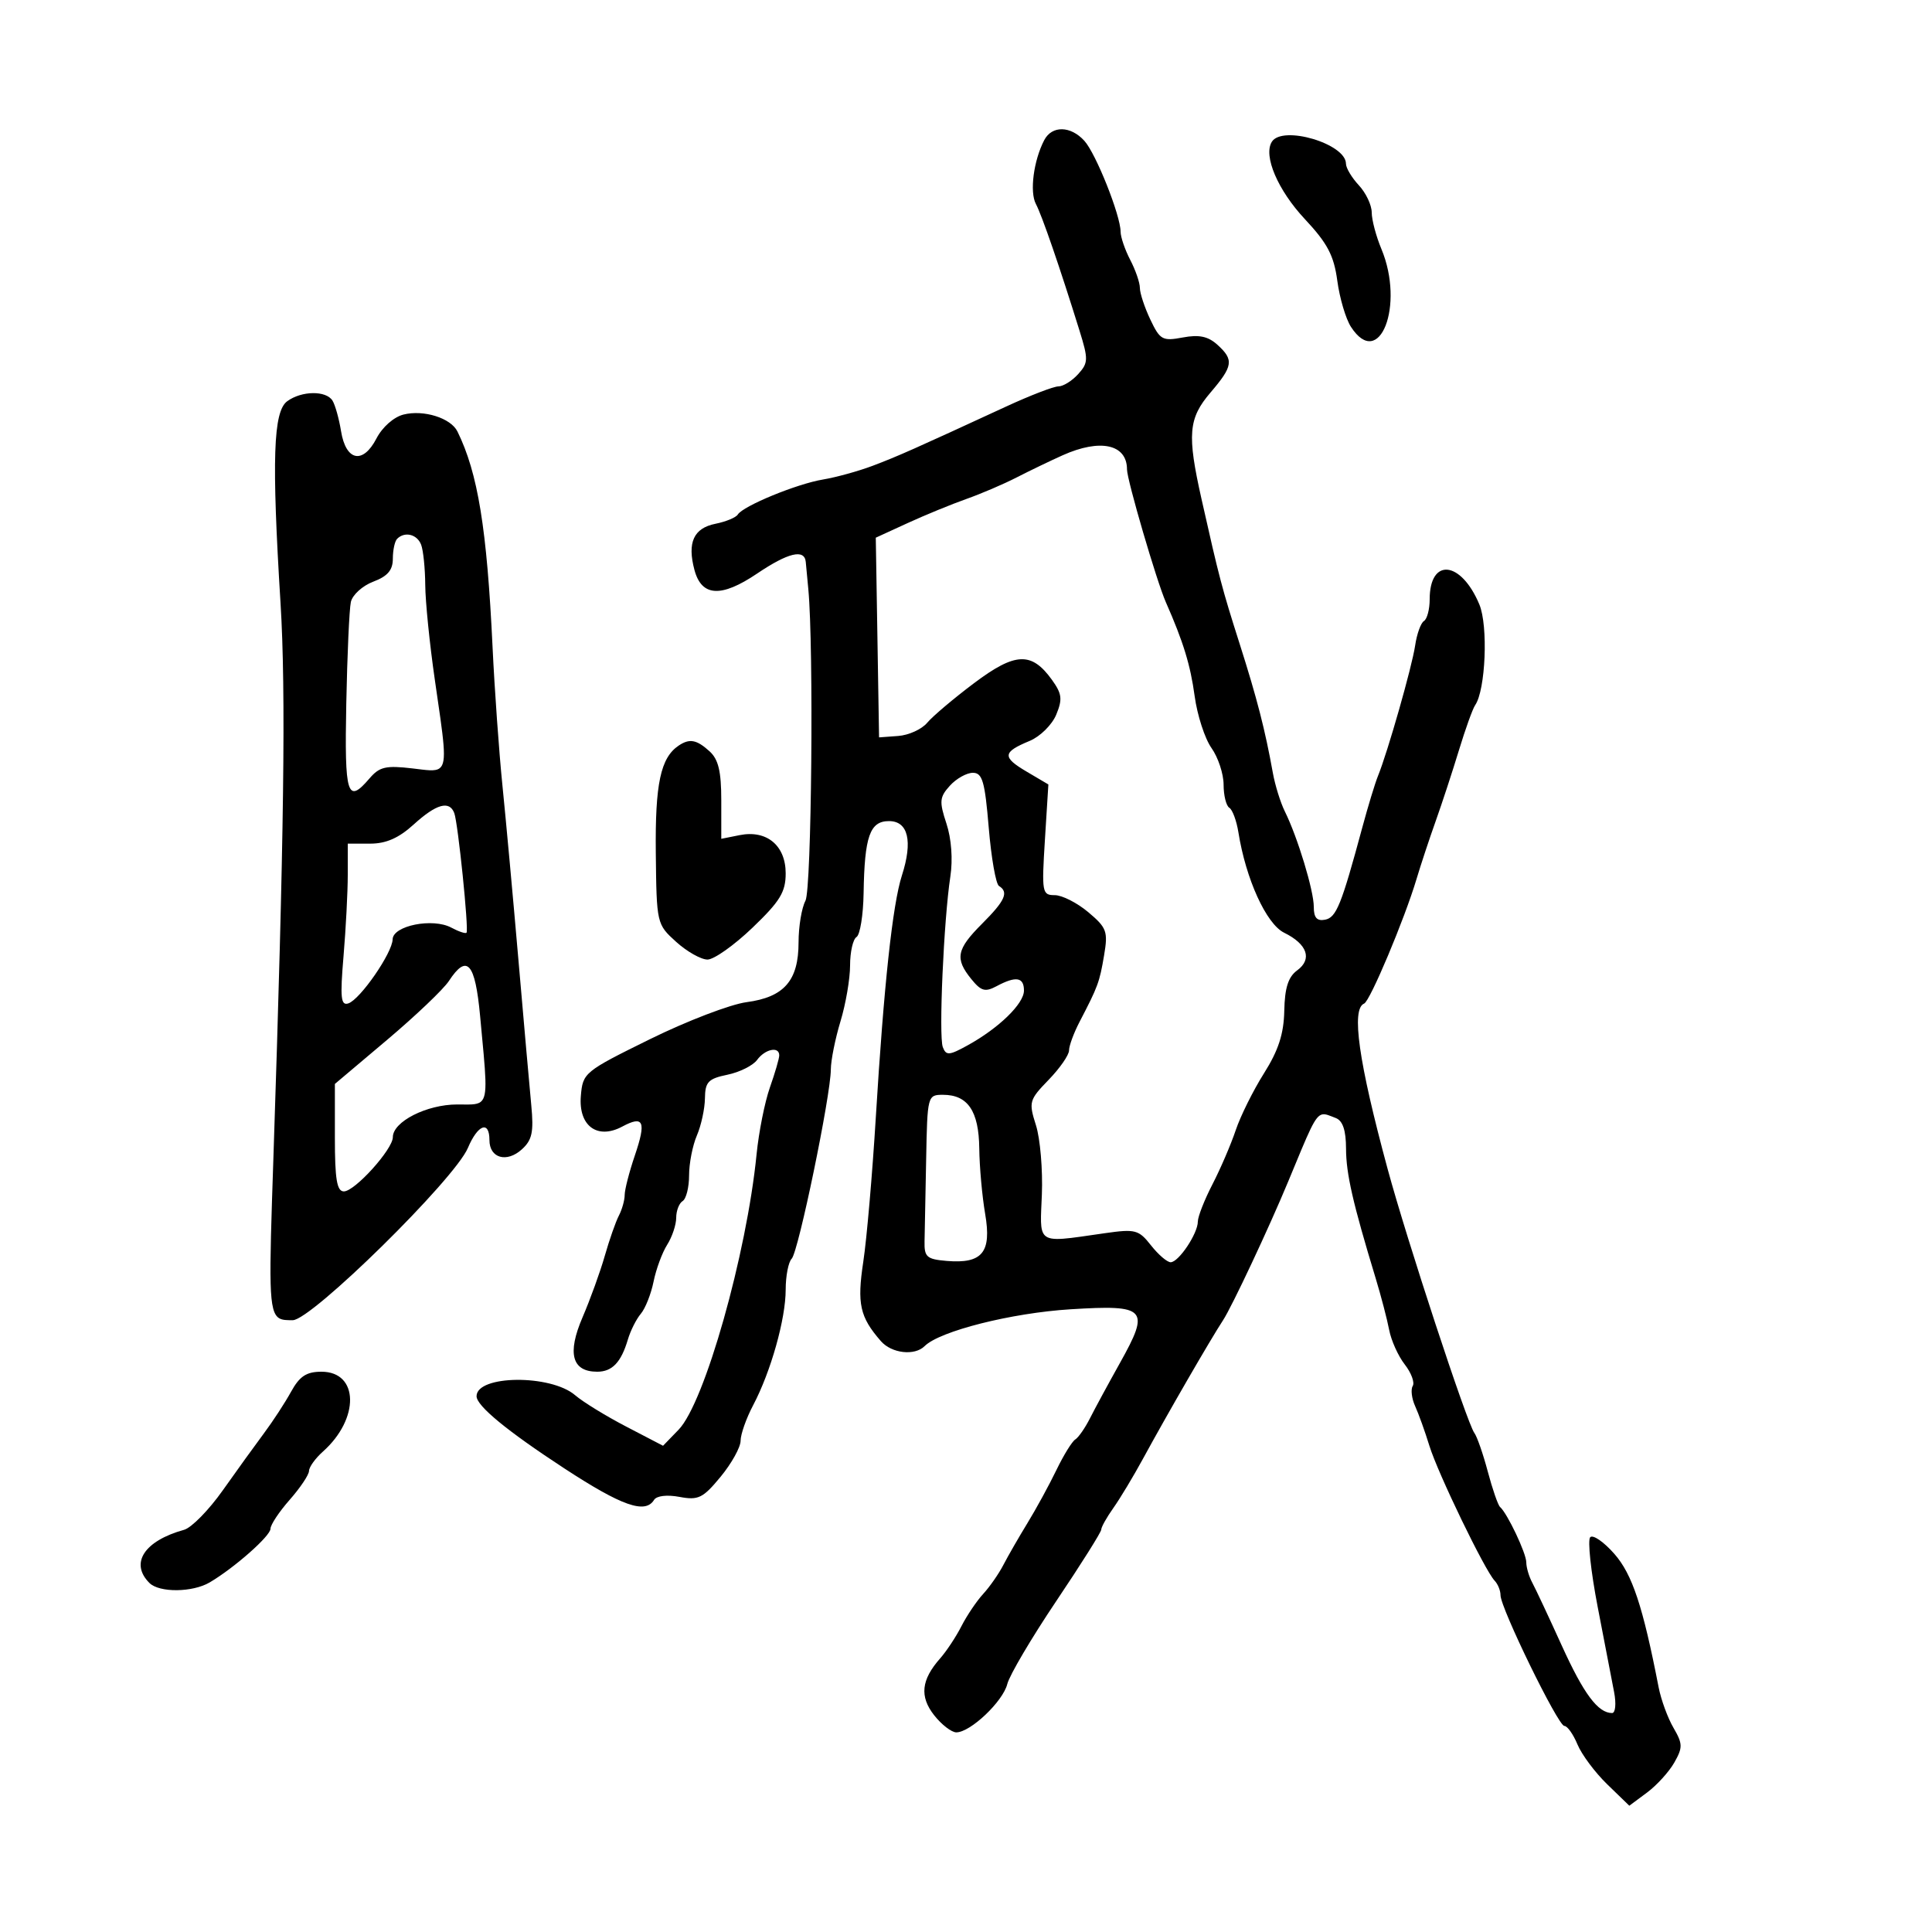 <svg xmlns="http://www.w3.org/2000/svg" width="300" height="300" viewBox="0 0 300 300" version="1.1">
  <defs/>
  <path d="M162.153,21.75 C163.352,19.463 166.256,19.52 168.385,21.873 C170.181,23.857 173.996,33.435 174.006,35.986 C174.01,36.819 174.685,38.789 175.506,40.364 C176.328,41.94 177,43.897 177,44.713 C177,45.53 177.731,47.738 178.624,49.621 C180.125,52.783 180.509,52.995 183.664,52.403 C186.192,51.929 187.589,52.223 189.04,53.536 C191.622,55.873 191.481,56.842 187.959,60.962 C184.527,64.978 184.318,67.467 186.573,77.5 C189.333,89.786 189.742,91.338 192.5,100 C195.193,108.458 196.445,113.327 197.645,120 C197.99,121.925 198.83,124.625 199.511,126 C201.497,130.011 204.01,138.301 204.005,140.823 C204.001,142.498 204.489,143.053 205.75,142.812 C207.502,142.478 208.283,140.547 211.534,128.5 C212.424,125.2 213.52,121.6 213.968,120.5 C215.476,116.801 219.258,103.53 219.742,100.241 C220.005,98.448 220.621,96.734 221.11,96.432 C221.6,96.129 222,94.614 222,93.063 C222,86.552 226.869,87.054 229.713,93.858 C231.102,97.18 230.685,107.157 229.059,109.5 C228.678,110.05 227.544,113.2 226.541,116.5 C225.537,119.8 223.914,124.75 222.933,127.5 C221.952,130.25 220.613,134.3 219.956,136.5 C218.101,142.718 212.739,155.462 211.823,155.833 C209.794,156.655 210.956,164.845 215.465,181.5 C218.446,192.514 227.808,221.012 228.933,222.5 C229.349,223.05 230.289,225.75 231.021,228.5 C231.753,231.25 232.61,233.725 232.926,234.001 C234.06,234.99 237,241.192 237,242.595 C237,243.382 237.421,244.809 237.935,245.764 C238.449,246.719 240.503,251.1 242.5,255.5 C245.913,263.021 248.132,266 250.322,266 C250.844,266 250.984,264.554 250.638,262.75 C250.294,260.962 249.145,255 248.083,249.5 C247.022,244 246.502,239.139 246.928,238.699 C247.354,238.258 249.041,239.421 250.676,241.284 C253.46,244.455 255.102,249.401 257.551,262 C257.925,263.925 258.96,266.753 259.851,268.284 C261.298,270.77 261.313,271.349 259.986,273.687 C259.169,275.127 257.262,277.225 255.749,278.348 L252.999,280.391 L249.566,277.064 C247.679,275.235 245.599,272.447 244.946,270.869 C244.292,269.291 243.374,268 242.906,268 C241.935,268 233,249.692 233,247.704 C233,246.987 232.59,245.972 232.088,245.45 C230.571,243.871 223.271,228.778 221.954,224.5 C221.277,222.3 220.282,219.53 219.743,218.345 C219.205,217.16 219.036,215.751 219.368,215.213 C219.701,214.675 219.142,213.17 218.126,211.868 C217.111,210.565 216.022,208.15 215.707,206.5 C215.392,204.85 214.451,201.25 213.616,198.5 C210.056,186.78 209.023,182.262 209.012,178.357 C209.004,175.51 208.505,174.024 207.418,173.607 C206.484,173.249 205.882,172.944 205.352,173.04 C204.17,173.254 203.35,175.46 200.015,183.5 C197.059,190.626 191.296,202.896 189.918,205 C187.939,208.02 181.236,219.617 177.49,226.5 C175.994,229.25 173.921,232.694 172.885,234.154 C171.848,235.614 171,237.128 171,237.517 C171,237.907 167.859,242.898 164.02,248.608 C160.182,254.318 156.757,260.118 156.411,261.498 C155.729,264.216 150.681,269 148.496,269 C147.753,269 146.205,267.804 145.055,266.343 C142.766,263.432 143.042,260.844 145.998,257.5 C146.97,256.4 148.456,254.15 149.298,252.5 C150.141,250.85 151.659,248.6 152.672,247.5 C153.685,246.4 155.095,244.375 155.805,243 C156.516,241.625 158.199,238.7 159.545,236.5 C160.892,234.3 162.908,230.606 164.026,228.291 C165.143,225.977 166.466,223.83 166.965,223.522 C167.465,223.213 168.493,221.732 169.251,220.23 C170.009,218.729 172.096,214.876 173.89,211.668 C178.628,203.196 178.055,202.57 166.224,203.305 C157.062,203.875 145.91,206.69 143.577,209.023 C142.031,210.569 138.452,210.162 136.783,208.25 C133.51,204.497 133.061,202.464 134.054,195.897 C134.586,192.379 135.46,182.3 135.995,173.5 C137.239,153.052 138.599,140.437 140.046,135.946 C141.764,130.614 141.026,127.5 138.045,127.5 C135.072,127.5 134.242,129.854 134.1,138.691 C134.045,142.096 133.55,145.16 133,145.5 C132.45,145.84 132,147.82 132,149.9 C132,151.98 131.33,155.891 130.511,158.591 C129.692,161.291 129.017,164.658 129.011,166.073 C128.994,170.125 123.974,194.394 122.935,195.45 C122.421,195.972 122,198.138 122,200.262 C122,204.811 119.697,212.993 116.951,218.198 C115.878,220.232 115,222.717 115,223.72 C115,224.723 113.607,227.234 111.905,229.3 C109.155,232.635 108.442,232.986 105.519,232.438 C103.564,232.071 101.956,232.263 101.556,232.91 C100.186,235.125 96.563,233.852 87.644,228.023 C78.748,222.209 74,218.305 74,216.806 C74,213.501 85.518,213.385 89.312,216.652 C90.516,217.688 94.078,219.877 97.229,221.516 L102.957,224.497 L105.377,221.999 C109.417,217.827 115.937,194.788 117.482,179.228 C117.824,175.778 118.756,171.109 119.552,168.852 C120.348,166.595 121,164.355 121,163.874 C121,162.432 118.803,162.887 117.561,164.585 C116.924,165.457 114.849,166.492 112.951,166.884 C109.97,167.501 109.495,168.001 109.462,170.549 C109.441,172.172 108.878,174.767 108.212,176.315 C107.545,177.863 107,180.649 107,182.506 C107,184.363 106.55,186.16 106,186.5 C105.45,186.84 105,188.007 105,189.094 C105,190.181 104.369,192.067 103.598,193.285 C102.827,194.503 101.877,197.075 101.487,199 C101.097,200.925 100.206,203.175 99.507,204 C98.808,204.825 97.903,206.625 97.496,208 C96.445,211.546 95.062,213 92.738,213 C88.812,213 88.043,210.167 90.448,204.572 C91.648,201.783 93.207,197.475 93.912,195 C94.618,192.525 95.601,189.719 96.097,188.764 C96.594,187.809 97,186.362 97,185.549 C97,184.735 97.707,181.986 98.572,179.44 C100.378,174.12 99.958,173.149 96.623,174.934 C92.754,177.005 89.807,174.829 90.194,170.185 C90.494,166.576 90.714,166.395 100.929,161.361 C106.665,158.535 113.415,155.949 115.929,155.615 C121.768,154.839 124,152.269 124,146.323 C124,143.873 124.482,140.968 125.071,139.867 C126.023,138.088 126.369,100.583 125.517,91.5 C125.362,89.85 125.183,87.938 125.118,87.25 C124.925,85.2 122.377,85.813 117.552,89.07 C111.982,92.829 108.942,92.651 107.833,88.5 C106.694,84.238 107.711,82.008 111.101,81.33 C112.718,81.006 114.276,80.363 114.562,79.899 C115.388,78.564 123.726,75.134 127.793,74.458 C129.832,74.118 133.3,73.161 135.5,72.33 C139.374,70.867 141.909,69.741 156.253,63.118 C159.967,61.403 163.609,60 164.348,60 C165.086,60 166.465,59.144 167.412,58.097 C168.996,56.347 169.013,55.802 167.628,51.347 C164.558,41.471 161.795,33.448 160.85,31.666 C159.859,29.796 160.502,24.902 162.153,21.75 Z M44.601,62.302 C46.842,60.664 50.645,60.617 51.634,62.216 C52.047,62.885 52.643,65.018 52.958,66.955 C53.713,71.6 56.359,72.14 58.46,68.077 C59.368,66.322 61.149,64.75 62.659,64.371 C65.786,63.586 70.003,64.91 71.031,67 C74.209,73.464 75.611,82.071 76.486,100.5 C76.8,107.1 77.49,116.775 78.021,122 C78.551,127.225 79.665,139.375 80.496,149 C81.327,158.625 82.226,168.796 82.495,171.603 C82.895,175.789 82.632,177.023 81.029,178.474 C78.675,180.604 76,179.836 76,177.031 C76,173.945 74.195,174.603 72.654,178.25 C70.593,183.131 48.36,205 45.458,205 C44.58,205 43.903,205.005 43.39,204.717 C41.648,203.739 41.801,199.385 42.447,180 C44.112,130.006 44.406,107.313 43.562,93.67 C42.179,71.29 42.424,63.895 44.601,62.302 Z M165,70.698 C163.075,71.562 159.855,73.113 157.844,74.146 C155.833,75.178 152.323,76.68 150.044,77.485 C147.765,78.289 143.671,79.969 140.946,81.219 L135.991,83.492 L136.246,98.996 L136.5,114.5 L139.472,114.281 C141.107,114.161 143.132,113.239 143.972,112.233 C144.812,111.226 148.082,108.462 151.237,106.09 C157.647,101.271 160.175,101.161 163.345,105.565 C164.902,107.729 165.006,108.572 164.009,110.978 C163.36,112.546 161.507,114.376 159.893,115.044 C155.666,116.795 155.586,117.558 159.397,119.807 L162.791,121.809 L162.254,130.404 C161.743,138.596 161.815,139 163.782,139 C164.918,139 167.26,140.189 168.987,141.643 C171.86,144.06 172.069,144.632 171.44,148.354 C170.737,152.517 170.489,153.189 167.643,158.654 C166.739,160.389 166,162.393 166,163.107 C166,163.821 164.574,165.876 162.831,167.675 C159.804,170.798 159.715,171.114 160.861,174.722 C161.521,176.8 161.935,181.65 161.78,185.5 C161.635,189.125 161.416,191.009 162.249,191.84 C163.239,192.829 165.719,192.325 171.583,191.487 C176.294,190.814 176.818,190.953 178.727,193.38 C179.861,194.821 181.234,196 181.779,196 C183.021,196 186,191.542 186,189.684 C186,188.922 187.021,186.318 188.27,183.899 C189.518,181.48 191.143,177.7 191.881,175.5 C192.619,173.3 194.595,169.323 196.272,166.662 C198.519,163.096 199.348,160.542 199.422,156.947 C199.496,153.388 200.037,151.693 201.424,150.679 C203.81,148.935 203.002,146.599 199.404,144.835 C196.63,143.476 193.455,136.508 192.298,129.241 C192.012,127.448 191.379,125.734 190.89,125.432 C190.4,125.129 190,123.515 190,121.845 C190,120.175 189.154,117.614 188.121,116.154 C187.087,114.694 185.911,111.069 185.506,108.097 C184.846,103.249 183.748,99.67 181.029,93.5 C179.609,90.278 175,74.524 175,72.893 C175,68.98 170.857,68.07 165,70.698 Z M105.4,115.765 C107.081,114.643 108.173,114.846 110.171,116.655 C111.554,117.906 112,119.766 112,124.28 L112,130.25 L114.855,129.679 C119.055,128.839 122,131.285 122,135.613 C122,138.521 121.128,139.949 116.844,144.056 C114.008,146.775 110.865,149 109.86,149 C108.854,149 106.664,147.762 104.992,146.25 C101.973,143.518 101.952,143.426 101.832,132.454 C101.715,121.69 102.579,117.649 105.4,115.765 Z M61.667,83.667 C61.3,84.033 61,85.422 61,86.754 C61,88.531 60.193,89.478 57.96,90.321 C56.288,90.952 54.722,92.376 54.48,93.484 C54.238,94.593 53.919,101.688 53.77,109.251 C53.49,123.536 53.917,124.914 57.377,120.872 C58.931,119.057 59.918,118.83 64.099,119.325 C66.238,119.578 67.564,119.834 68.273,119.289 C69.484,118.358 68.902,115.093 67.512,105.5 C66.715,100 66.049,93.399 66.032,90.832 C66.014,88.264 65.727,85.452 65.393,84.582 C64.769,82.956 62.849,82.485 61.667,83.667 Z M69.702,152.331 C68.862,153.614 64.535,157.734 60.087,161.488 L52,168.313 L52,176.656 C52,183.131 52.313,185 53.396,185 C55.095,185 61,178.462 61,176.58 C61,174.17 66.255,171.5 71,171.5 C72.831,171.5 73.981,171.614 74.641,171.099 C75.835,170.168 75.427,167.182 74.55,157.75 C73.779,149.463 72.511,148.045 69.702,152.331 Z M45.203,216.096 C46.523,213.697 47.585,213 49.918,213 C55.737,213 55.867,220.301 50.138,225.405 C48.962,226.453 47.993,227.803 47.984,228.405 C47.975,229.007 46.625,231.023 44.984,232.886 C43.343,234.748 42,236.773 42,237.386 C42,238.507 36.389,243.458 32.561,245.715 C29.893,247.287 24.734,247.334 23.2,245.8 C20.132,242.732 22.396,239.263 28.586,237.547 C29.734,237.229 32.434,234.477 34.586,231.43 C36.739,228.384 39.625,224.384 41,222.541 C42.375,220.699 44.267,217.798 45.203,216.096 Z M64.234,128.029 C61.925,130.13 59.948,131 57.484,131 L54,131 L54,135.849 C54,138.516 53.704,144.202 53.342,148.485 C52.796,154.937 52.925,156.192 54.092,155.806 C55.929,155.198 60.924,147.972 60.967,145.861 C61.01,143.734 67.19,142.496 70.072,144.038 C71.226,144.656 72.293,145.013 72.441,144.831 C72.818,144.368 71.119,127.777 70.538,126.25 C69.781,124.259 67.748,124.833 64.234,128.029 Z M197.485,22.024 C199.114,19.389 209,22.31 209,25.426 C209,26.084 209.9,27.589 211,28.77 C212.1,29.95 213,31.85 213,32.99 C213,34.131 213.675,36.68 214.5,38.654 C218.157,47.407 214.187,57.566 209.773,50.75 C208.972,49.513 208.019,46.296 207.657,43.603 C207.128,39.671 206.133,37.781 202.615,34.02 C198.42,29.534 196.139,24.202 197.485,22.024 Z M147.496,122.004 C145.888,123.782 145.827,124.445 146.959,127.875 C147.738,130.235 147.975,133.447 147.568,136.121 C146.541,142.87 145.745,160.894 146.4,162.6 C146.912,163.935 147.386,163.901 150.242,162.326 C155.104,159.646 159,155.859 159,153.813 C159,151.725 157.755,151.525 154.751,153.133 C152.974,154.084 152.342,153.906 150.817,152.022 C148.244,148.844 148.525,147.408 152.5,143.433 C156.081,139.853 156.671,138.533 155.12,137.574 C154.635,137.275 153.92,133.198 153.53,128.515 C152.931,121.332 152.546,120 151.065,120 C150.1,120 148.494,120.902 147.496,122.004 Z M143.813,180 C143.709,185.5 143.597,191.238 143.563,192.75 C143.507,195.184 143.902,195.534 147,195.795 C152.537,196.26 153.999,194.476 152.976,188.5 C152.505,185.75 152.092,181.17 152.06,178.321 C151.993,172.526 150.283,170 146.429,170 C144.032,170 143.998,170.13 143.813,180 Z"/>
</svg>

